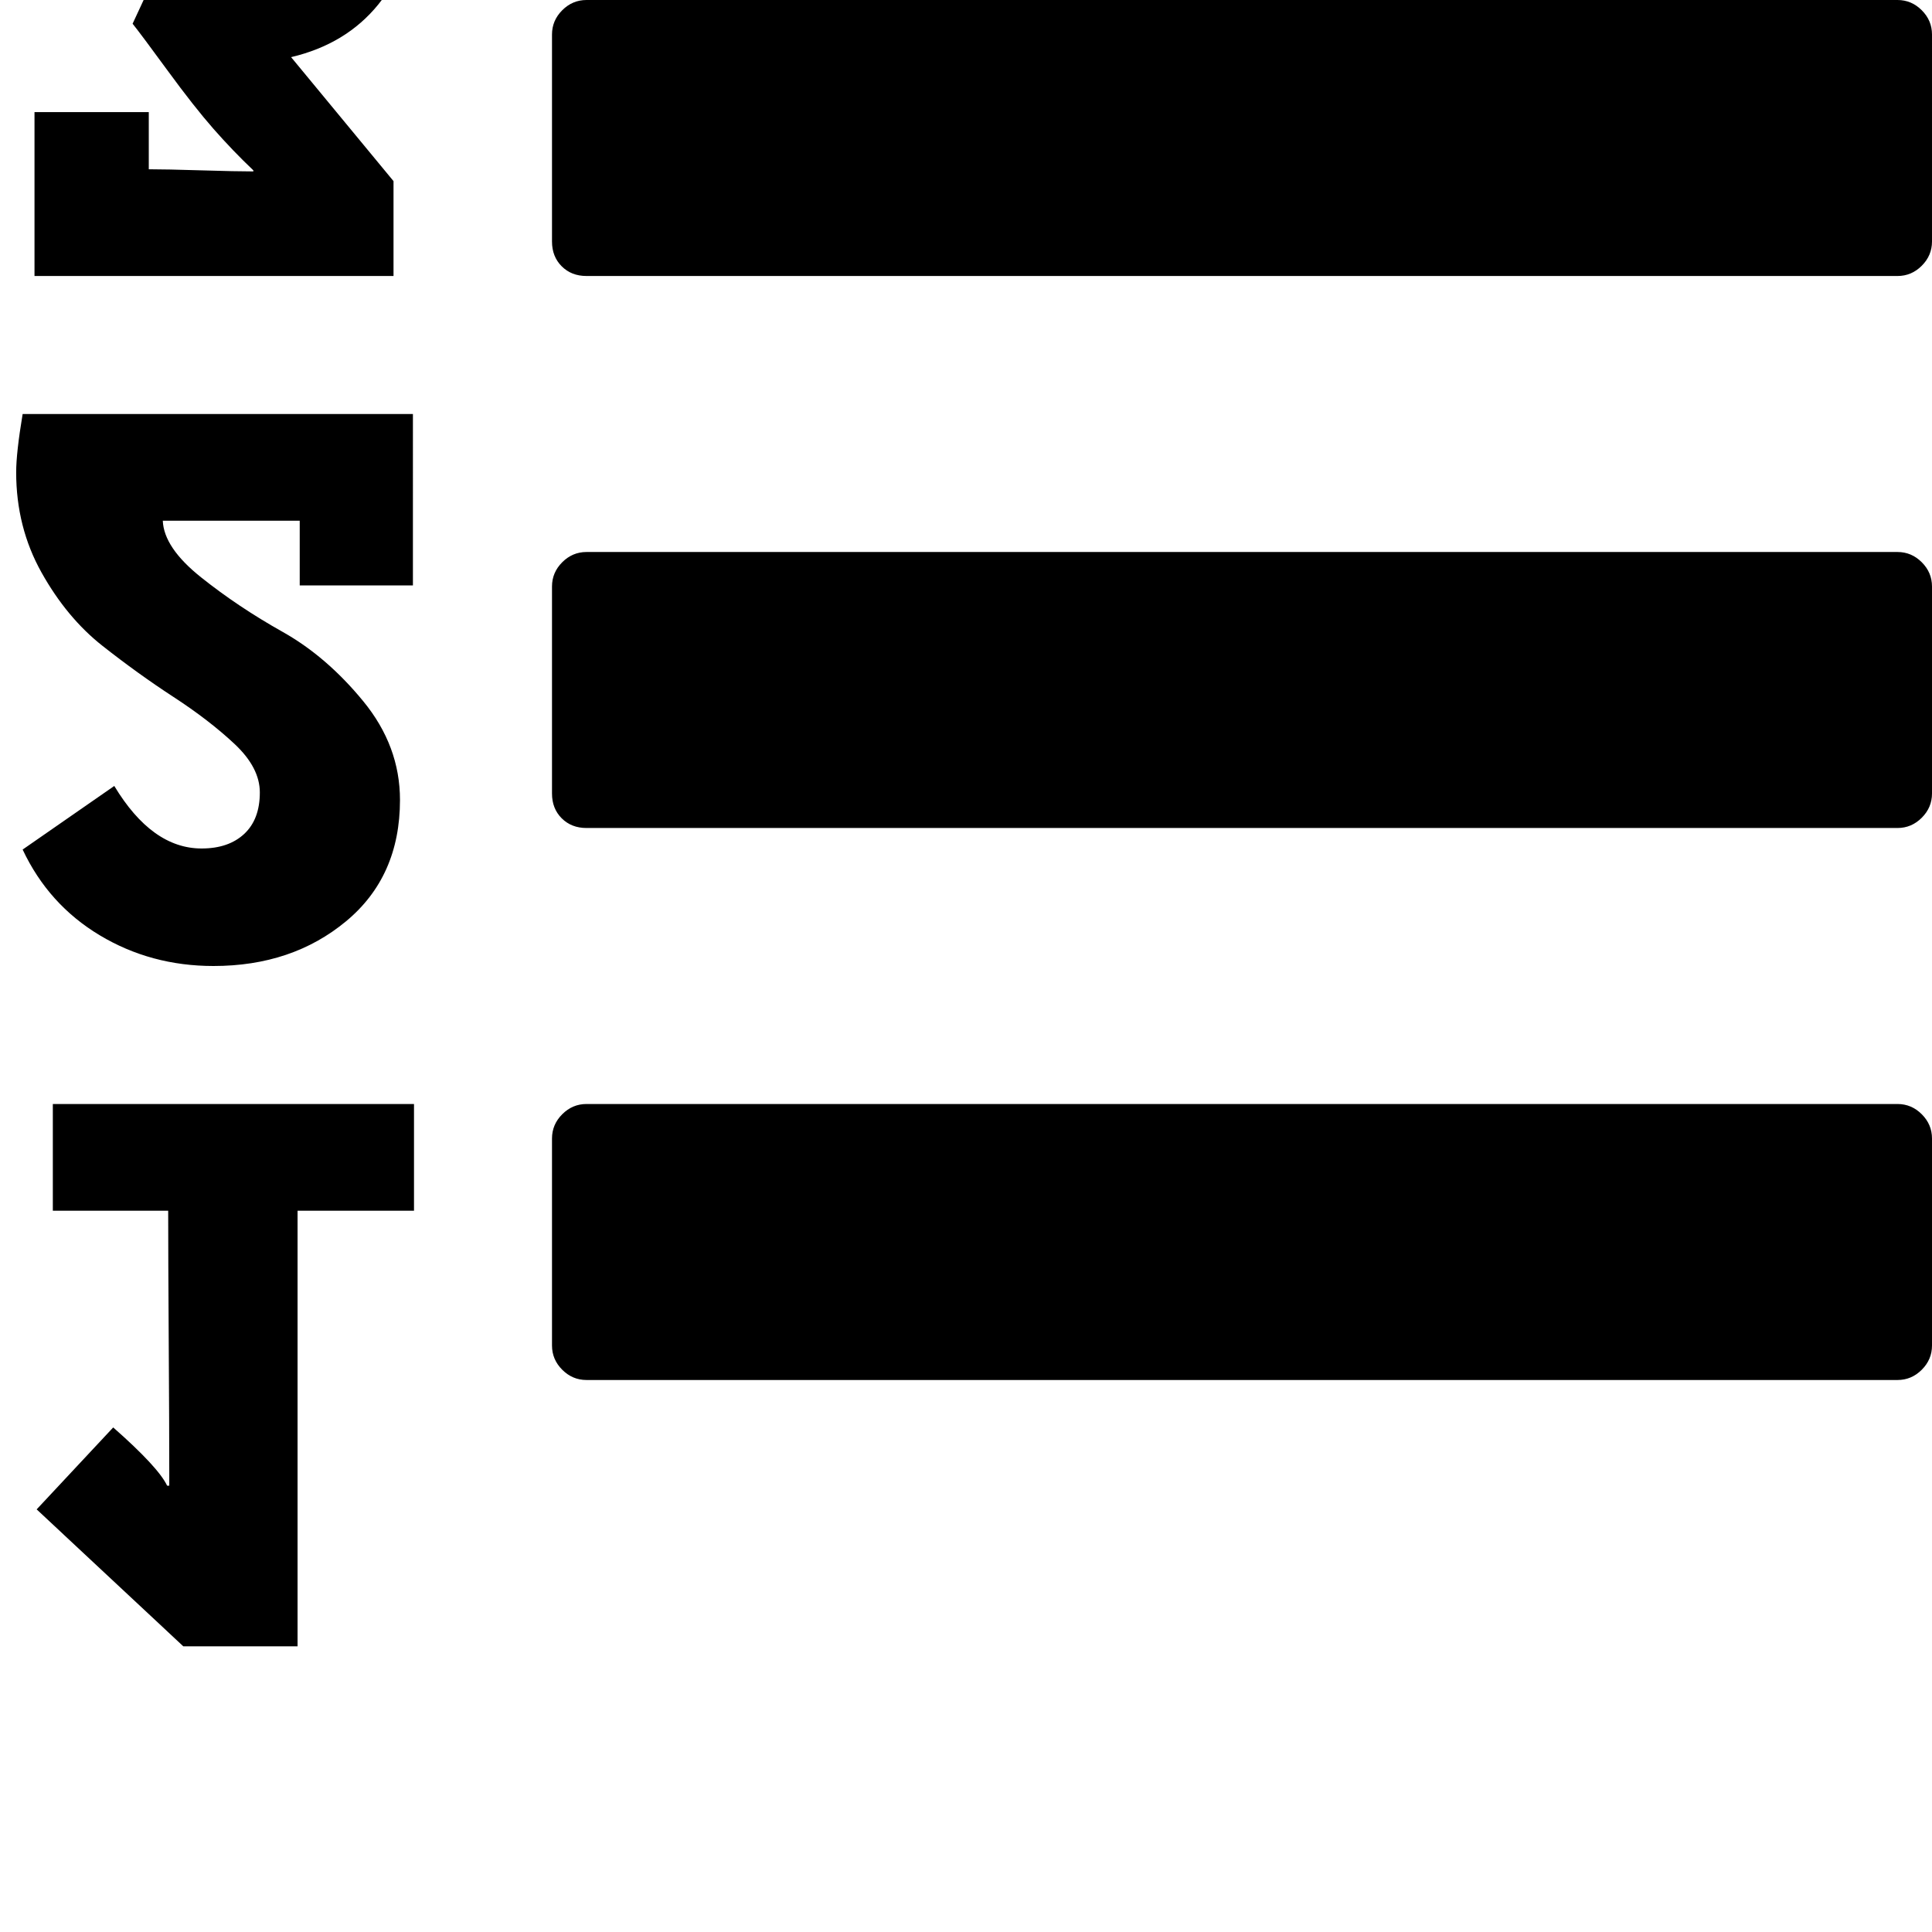 <svg width="128" height="128" viewBox="0 0 1792 1792" xmlns="http://www.w3.org/2000/svg"><path d="M381-84q0-80-54.5-126T191-256q-106 0-172 66l57 88q49-45 106-45 29 0 50.5 14.5T254-90q0 64-105 56l-26 56q8 10 32.5 43.5t42.5 54 37 38.5v1q-16 0-48.5-1t-48.5-1v-53H32v152h333v-88L270 53q51-12 81-49t30-88zm2 627V384H21q-6 36-6 54 0 51 23.5 93T95 599t66 47.5 56.5 43.5 23.5 45q0 25-14.5 38.5T187 787q-46 0-81-58l-85 59q24 51 71.5 79.5T198 896q73 0 123-41.5T371 742q0-50-34-91.5T262 586t-75.5-50.5T151 483h127v60h105zm1409-319V32q0-13-9.5-22.5T1760 0H544q-13 0-22.5 9.5T512 32v192q0 14 9 23t23 9h1216q13 0 22.5-9.5t9.5-22.5zM384 1123v-99H49v99h107q0 41 .5 121.5t.5 121.5v12h-2q-8-17-50-54l-71 76 136 127h106v-404h108zm1408-387V544q0-13-9.5-22.5T1760 512H544q-13 0-22.5 9.5T512 544v192q0 14 9 23t23 9h1216q13 0 22.5-9.5t9.5-22.5zm0 512v-192q0-13-9.5-22.5t-22.5-9.5H544q-13 0-22.5 9.5T512 1056v192q0 13 9.5 22.5t22.5 9.5h1216q13 0 22.5-9.5t9.5-22.5z"/></svg>